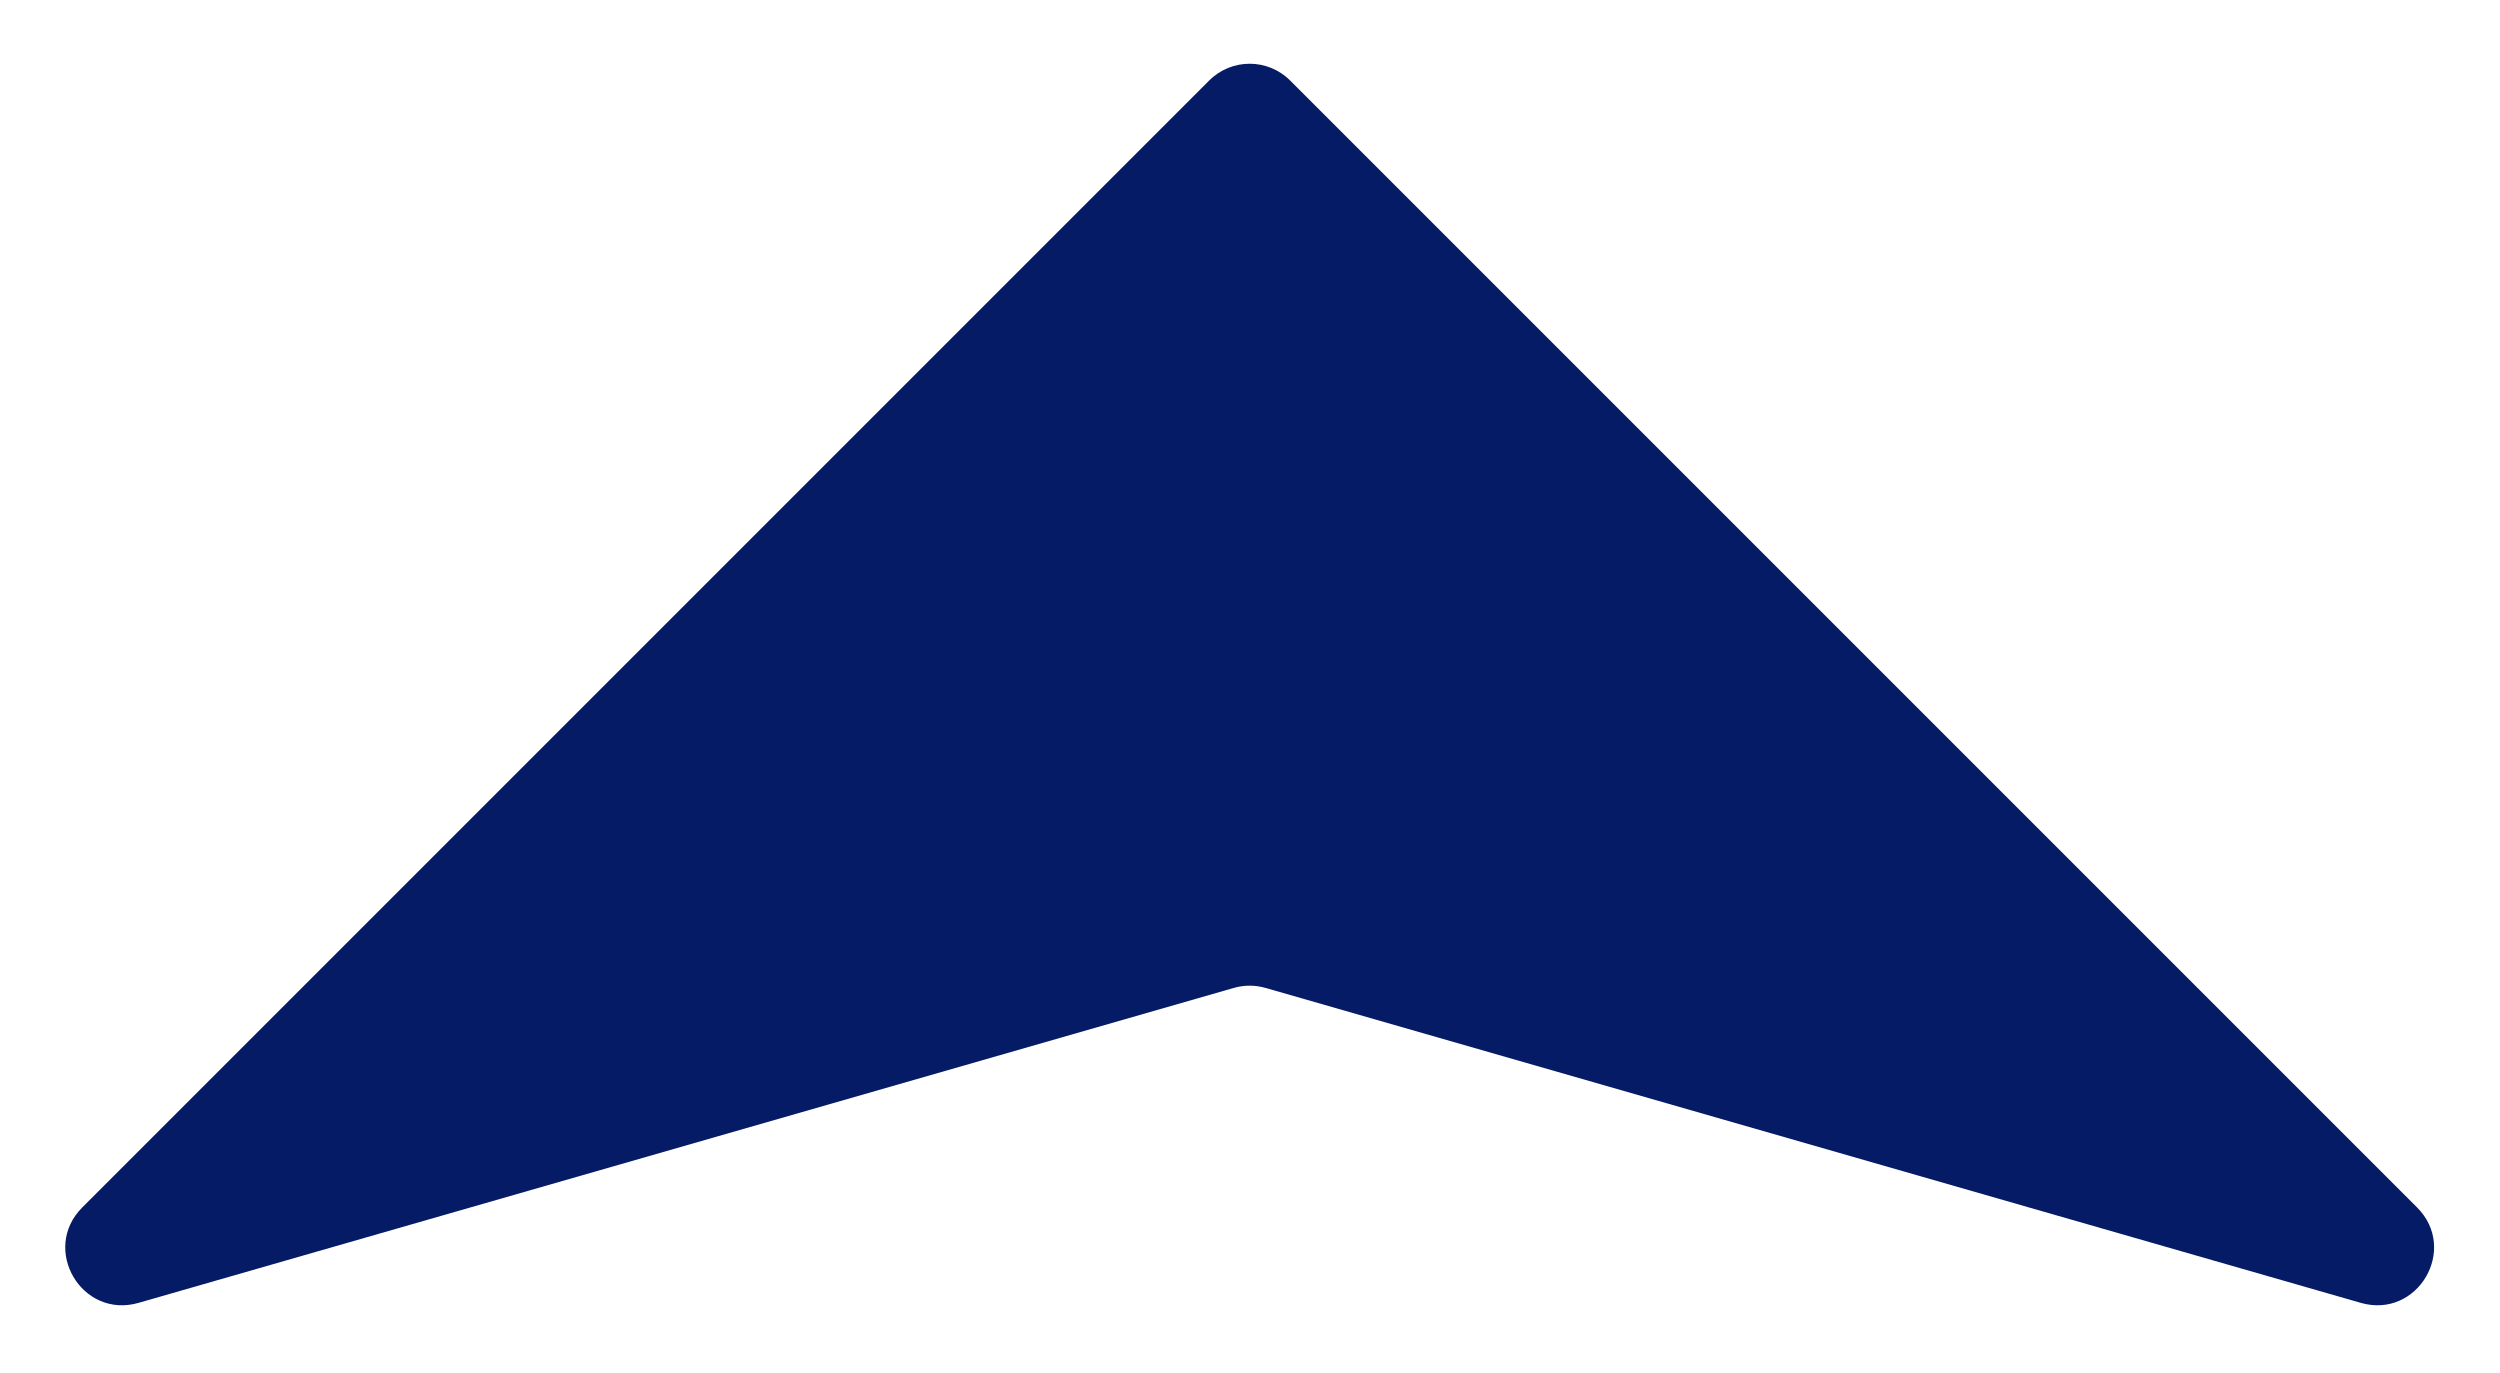 <svg width="437" height="240" viewBox="0 0 437 240" fill="none" xmlns="http://www.w3.org/2000/svg">
<g filter="url(#filter0_d_250_690)">
<path d="M24.218 218.741C14.293 221.595 7.081 209.362 14.384 202.059L211.372 5.071C215.277 1.166 221.609 1.166 225.514 5.071L422.502 202.059C429.805 209.362 422.593 221.595 412.667 218.741L221.206 163.687C219.401 163.167 217.485 163.167 215.679 163.687L24.218 218.741Z" fill="#061B66"/>
</g>
<defs>
<filter id="filter0_d_250_690" x="0.403" y="0.142" width="436.079" height="239.022" filterUnits="userSpaceOnUse" color-interpolation-filters="sRGB">
<feFlood flood-opacity="0" result="BackgroundImageFix"/>
<!-- <feColorMatrix in="SourceAlpha" type="matrix" values="0 0 0 0 0 0 0 0 0 0 0 0 0 0 0 0 0 0 127 0" result="hardAlpha"/> -->
<feOffset dy="9"/>
<feGaussianBlur stdDeviation="5.5"/>
<feComposite in2="hardAlpha" operator="out"/>
<feColorMatrix type="matrix" values="0 0 0 0 0 0 0 0 0 0.4 0 0 0 0 1 0 0 0 1 0"/>
<feBlend mode="normal" in2="BackgroundImageFix" result="effect1_dropShadow_250_690"/>
<feBlend mode="normal" in="SourceGraphic" in2="effect1_dropShadow_250_690" result="shape"/>
</filter>
</defs>
</svg>
